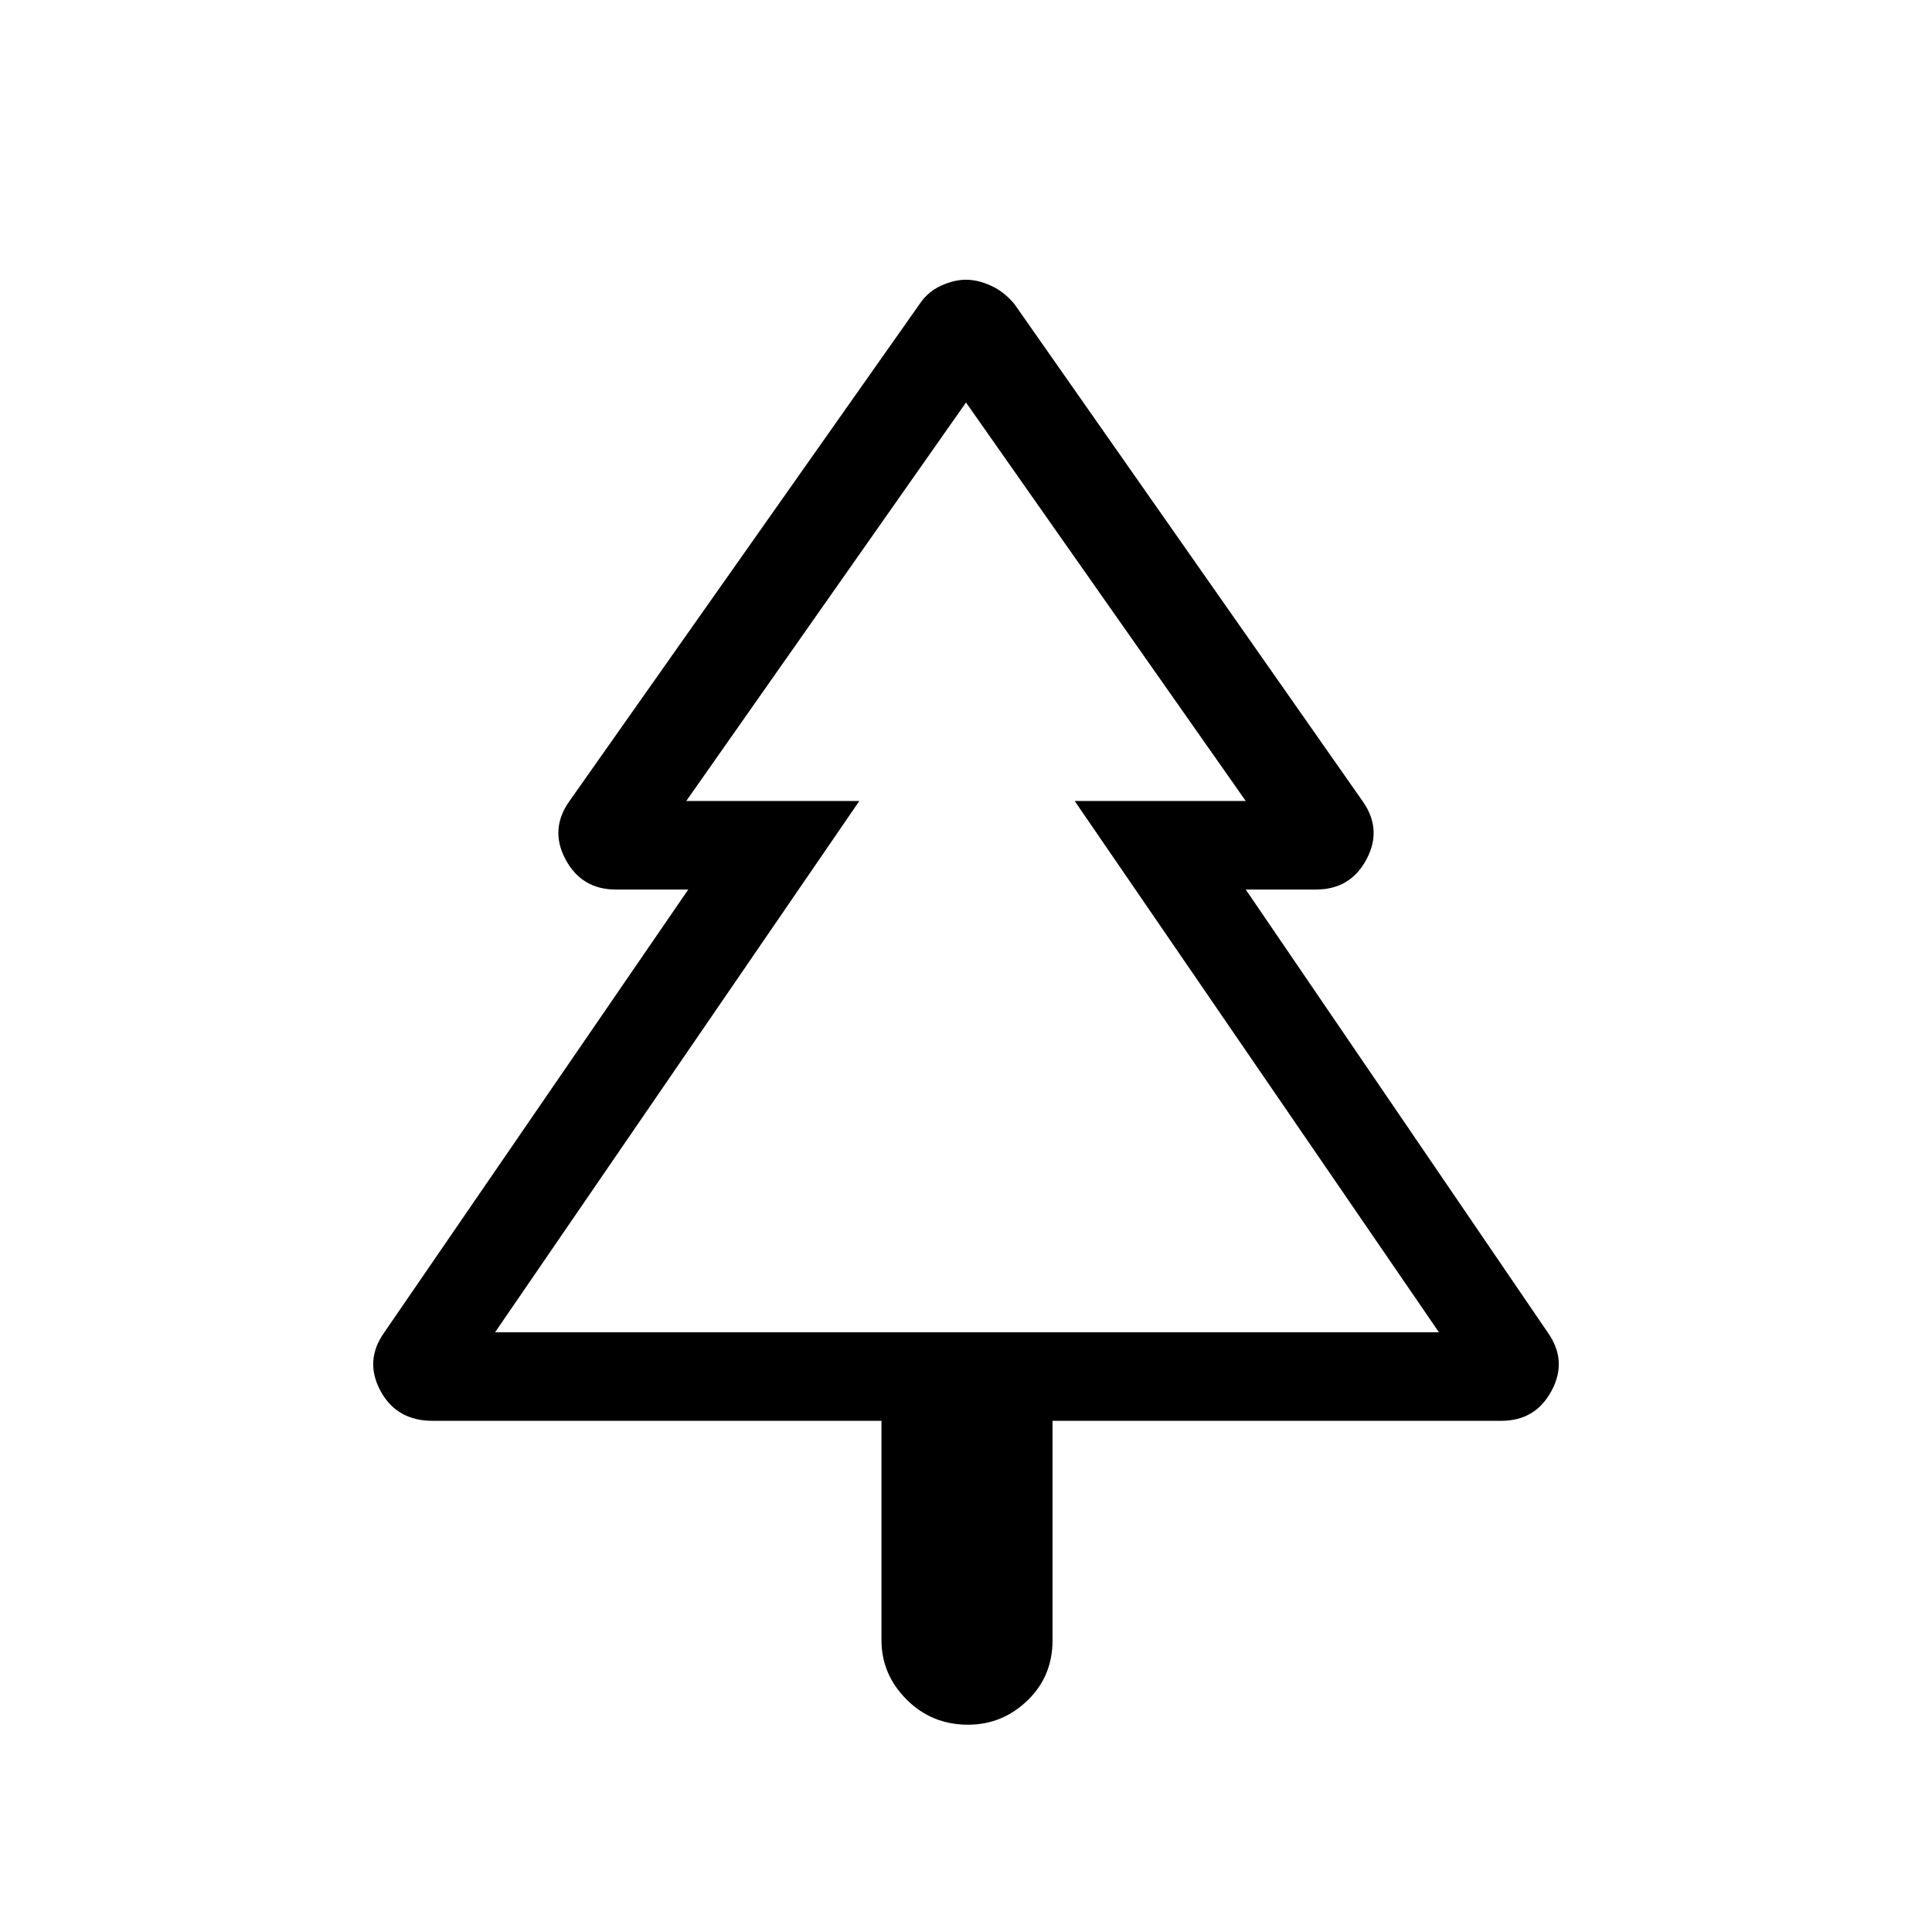 <svg xmlns="http://www.w3.org/2000/svg" height="48" width="48"><path d="M24.05 42.85q-.9 0-1.525-.625-.625-.625-.625-1.475V35.3H10.75q-.9 0-1.3-.75t.1-1.45l7.55-11h-1.8q-.85 0-1.25-.75t.1-1.45l8.7-12.35q.2-.3.525-.45.325-.15.625-.15t.625.15q.325.15.575.45l8.65 12.35q.5.7.1 1.45t-1.25.75h-1.75l7.5 11q.5.7.1 1.45t-1.25.75H26.15v5.45q0 .9-.625 1.5t-1.475.6ZM12.3 33.1h9.05-4.3 13.9-4.25 9.05Zm0 0h23.45L26.7 19.9h4.25L24 10l-6.95 9.9h4.3Z"/></svg>